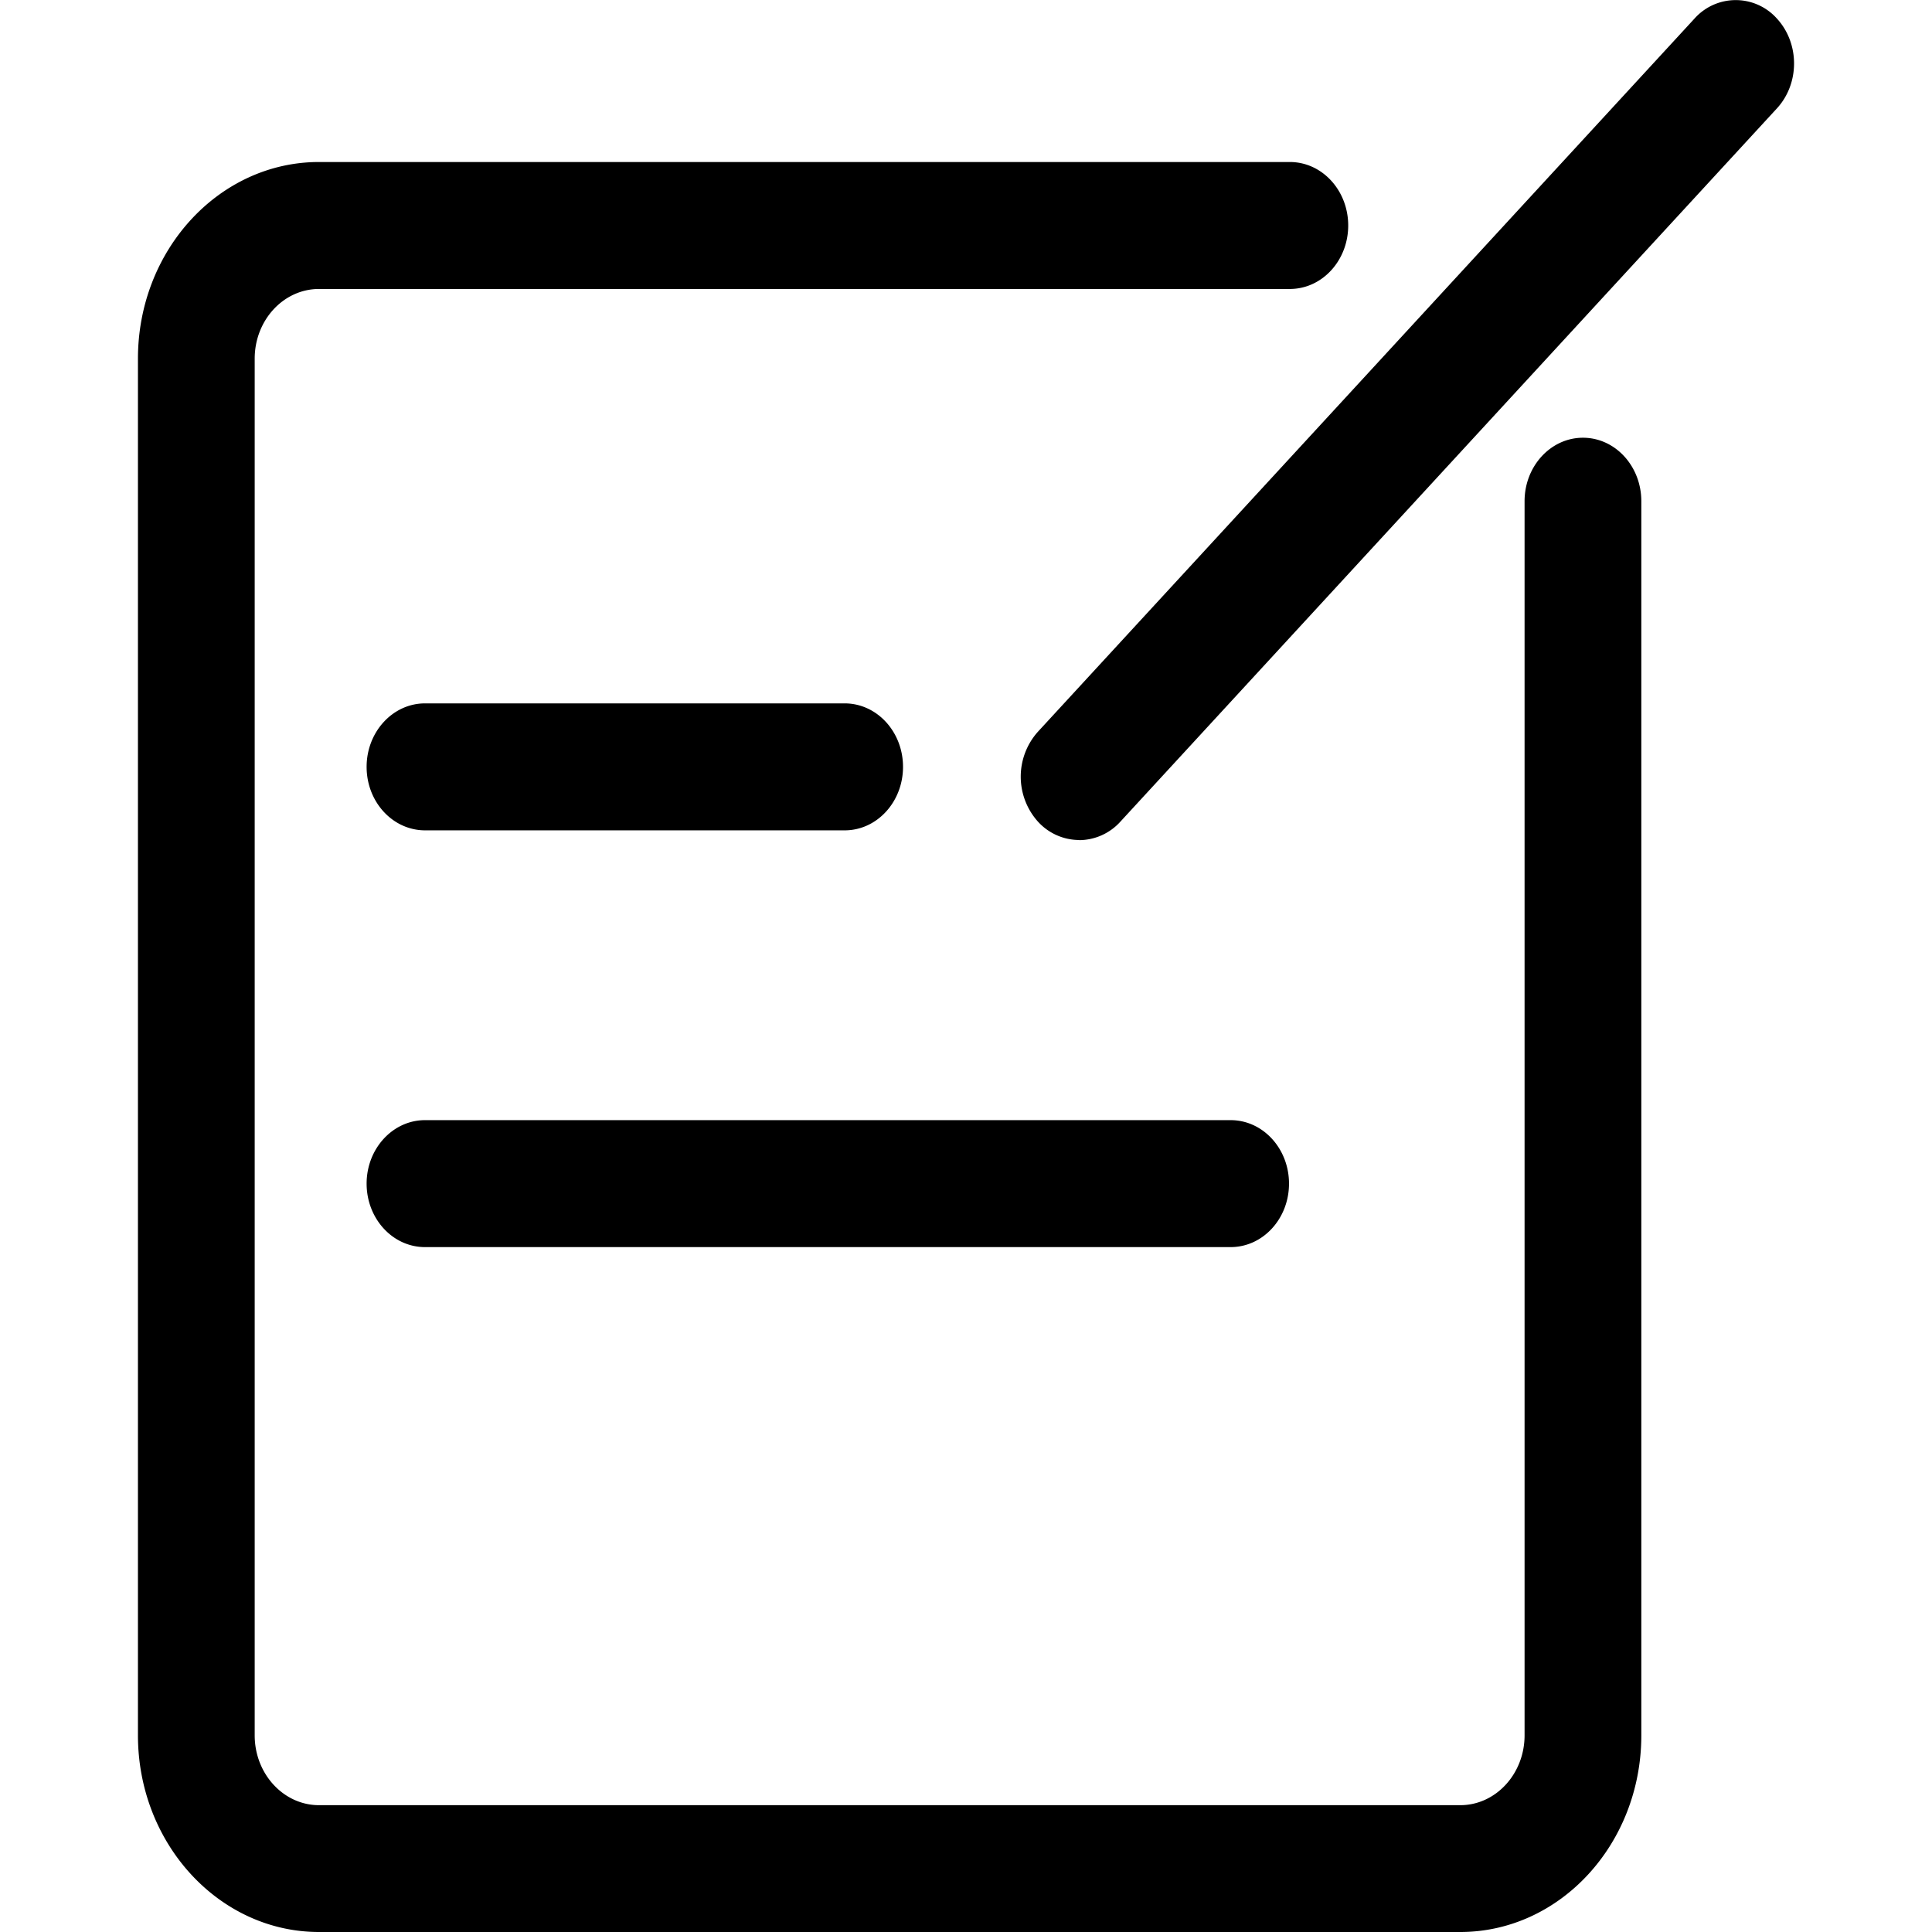 <?xml version="1.0" standalone="no"?><!DOCTYPE svg PUBLIC "-//W3C//DTD SVG 1.1//EN" "http://www.w3.org/Graphics/SVG/1.1/DTD/svg11.dtd"><svg t="1612345731813" class="icon" viewBox="0 0 1024 1024" version="1.1" xmlns="http://www.w3.org/2000/svg" p-id="1769" xmlns:xlink="http://www.w3.org/1999/xlink" width="200" height="200"><defs><style type="text/css"></style></defs><path d="M773.97 1024h-604.891C116.123 1024 73.115 977.189 73.115 919.771V190.098c0-57.49 43.008-104.229 95.963-104.229h514.56c17.115 0 30.939 15.067 30.939 33.646s-13.824 33.646-30.939 33.646H169.079c-18.798 0-34.085 16.53-34.085 36.937v729.673c0 20.407 15.287 37.01 34.085 37.01h604.891c18.798 0 34.085-16.603 34.085-37.01V265.655c0-18.578 13.897-33.646 30.939-33.646 17.115 0 30.939 15.067 30.939 33.646v654.117c0 57.49-43.008 104.229-95.963 104.229zM652.261 660.992H225.253c-17.115 0-30.939-15.067-30.939-33.646s13.897-33.646 30.939-33.646h427.008c17.115 0 30.939 15.067 30.939 33.646s-13.824 33.646-30.939 33.646z m-80.238-215.771a29.623 29.623 0 0 1-21.943-9.801 35.694 35.694 0 0 1 0-47.543L898.094 9.874a29.257 29.257 0 0 1 43.739 0c12.069 13.166 12.069 34.377 0 47.543L593.893 435.419a29.623 29.623 0 0 1-21.943 9.874z m-124.343-5.12h-222.354c-17.189 0-31.013-15.067-31.013-33.646s13.897-33.646 30.939-33.646h222.427c17.115 0 30.939 15.067 30.939 33.646s-13.824 33.646-30.939 33.646z" p-id="1770"></path></svg>